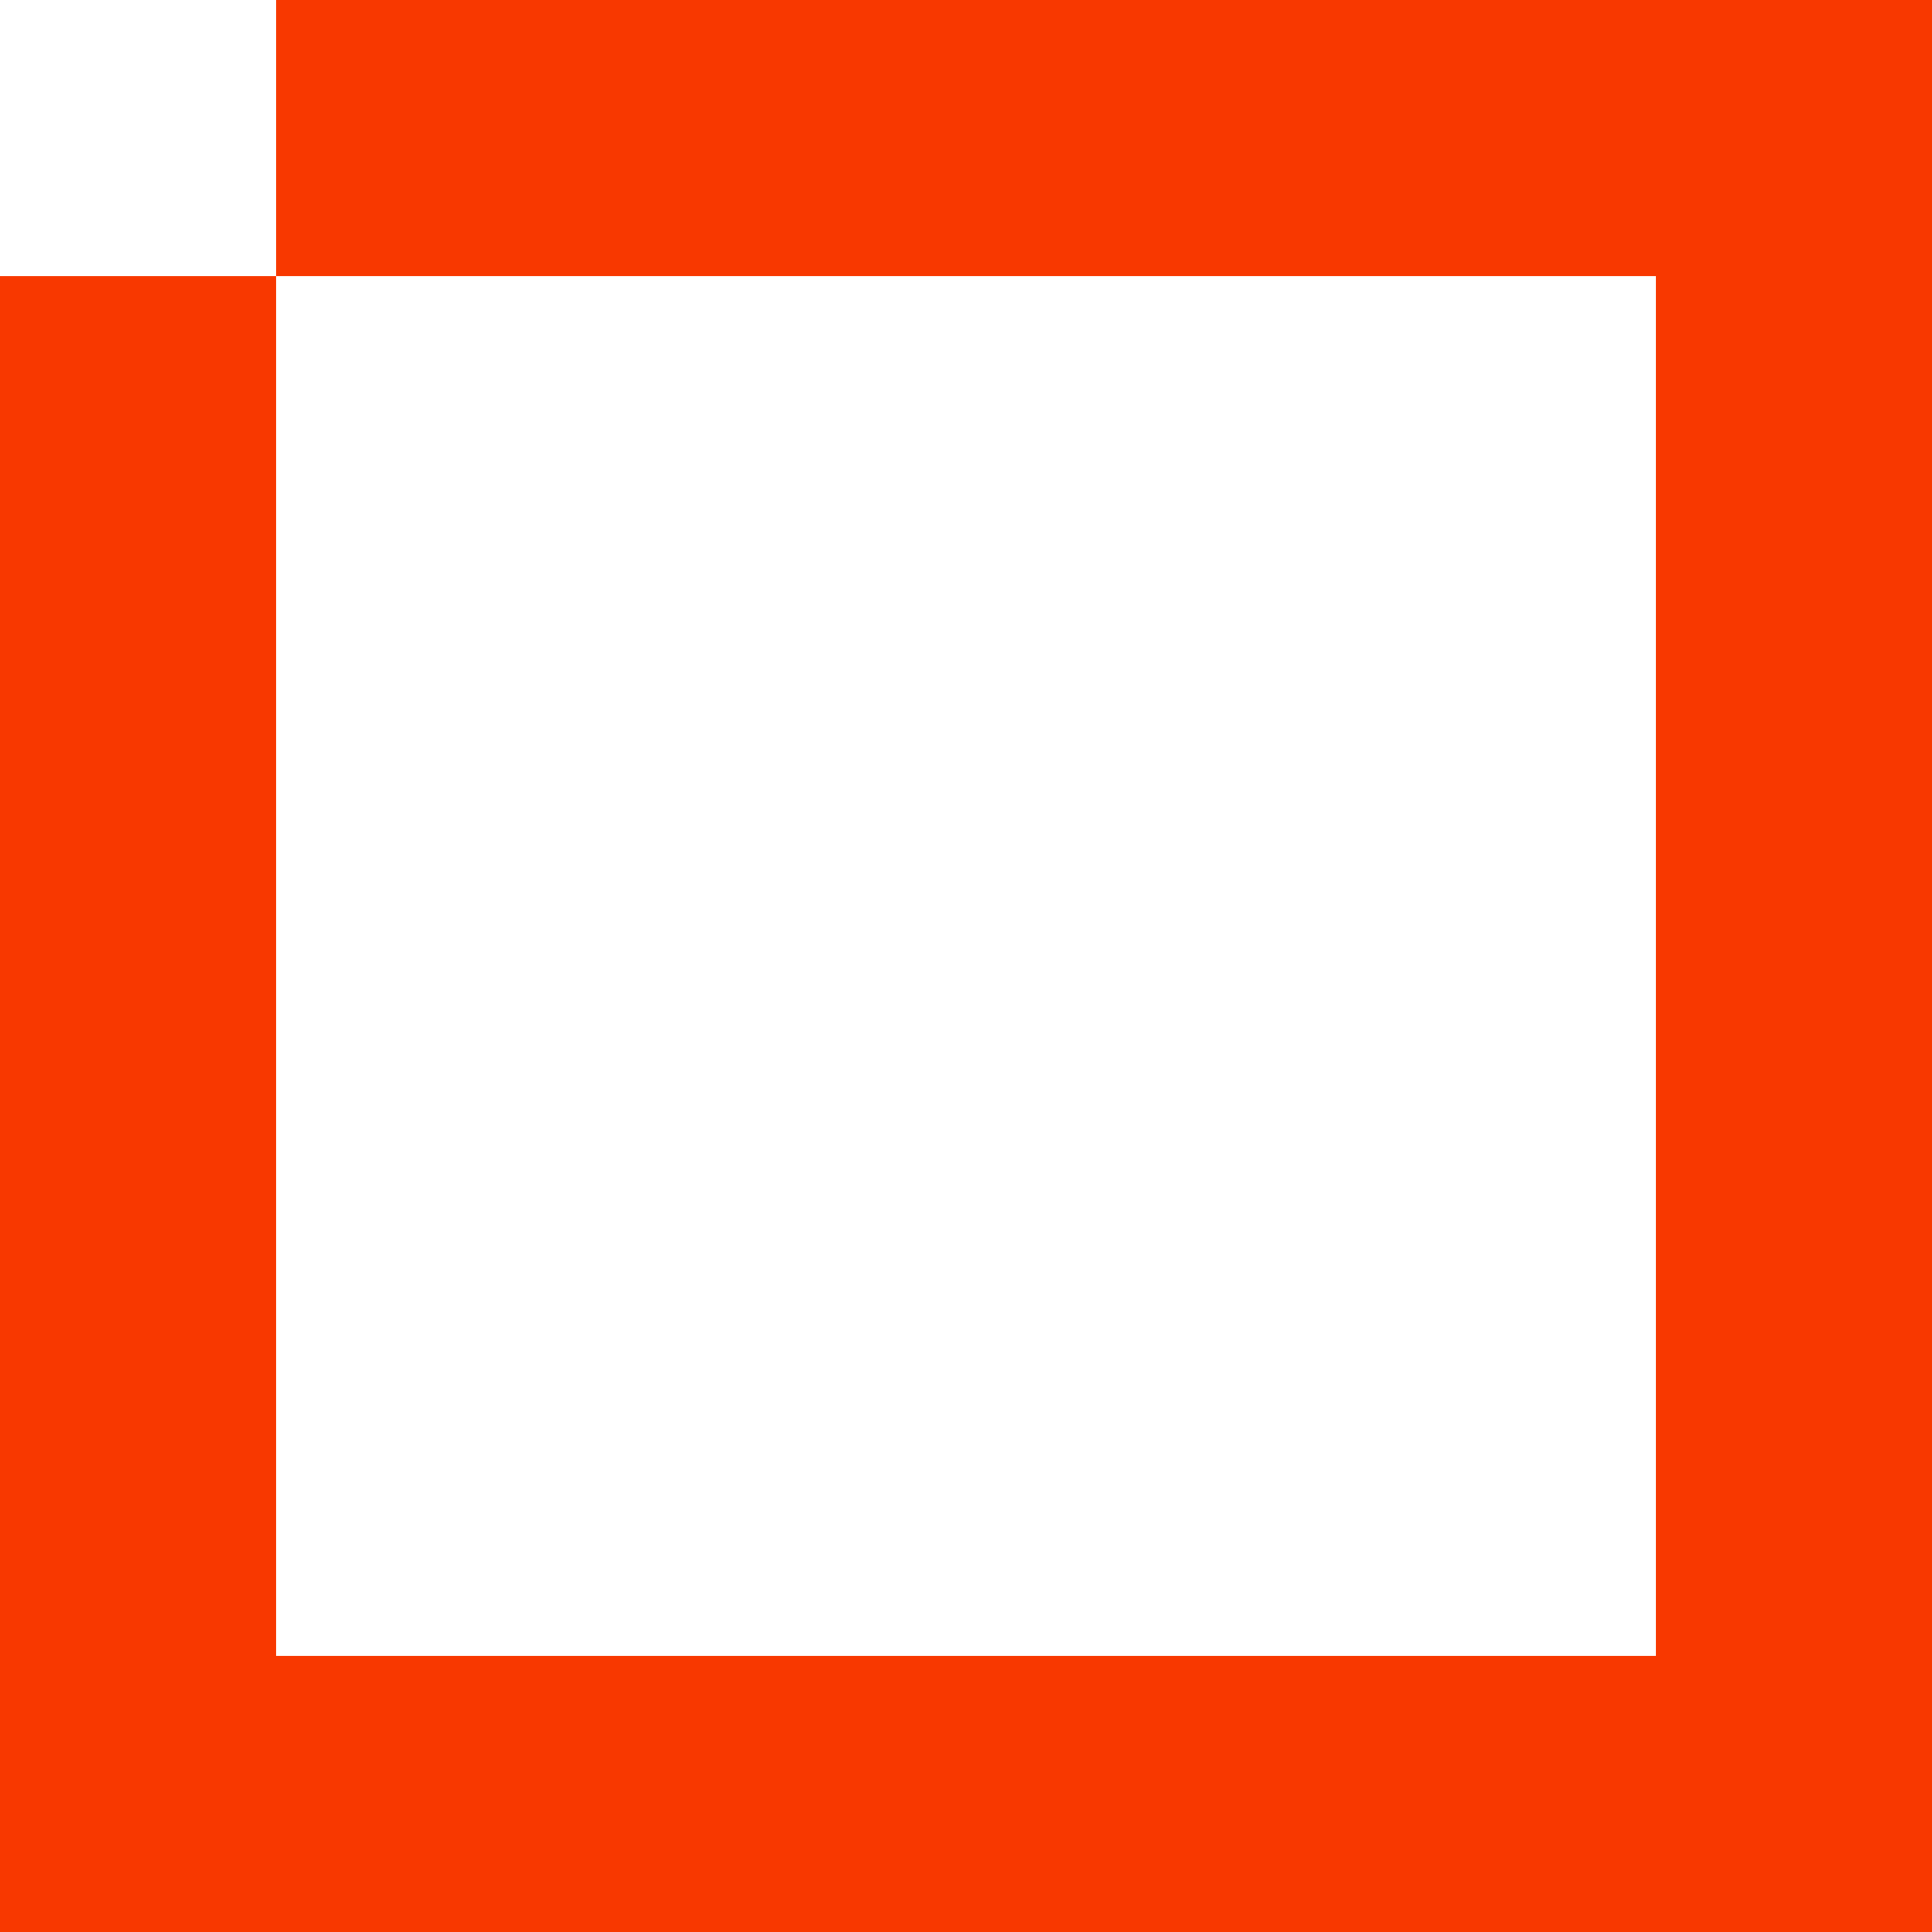 <?xml version="1.0" encoding="UTF-8"?>
<svg version="1.1" viewBox="0 0 7 7" xmlns="http://www.w3.org/2000/svg"><rect width="7" height="7" fill="#f83800"/><rect width="1" height="1" fill="#fff"/><rect x="1" y="1" width="5" height="5" fill="#fff"/></svg>

